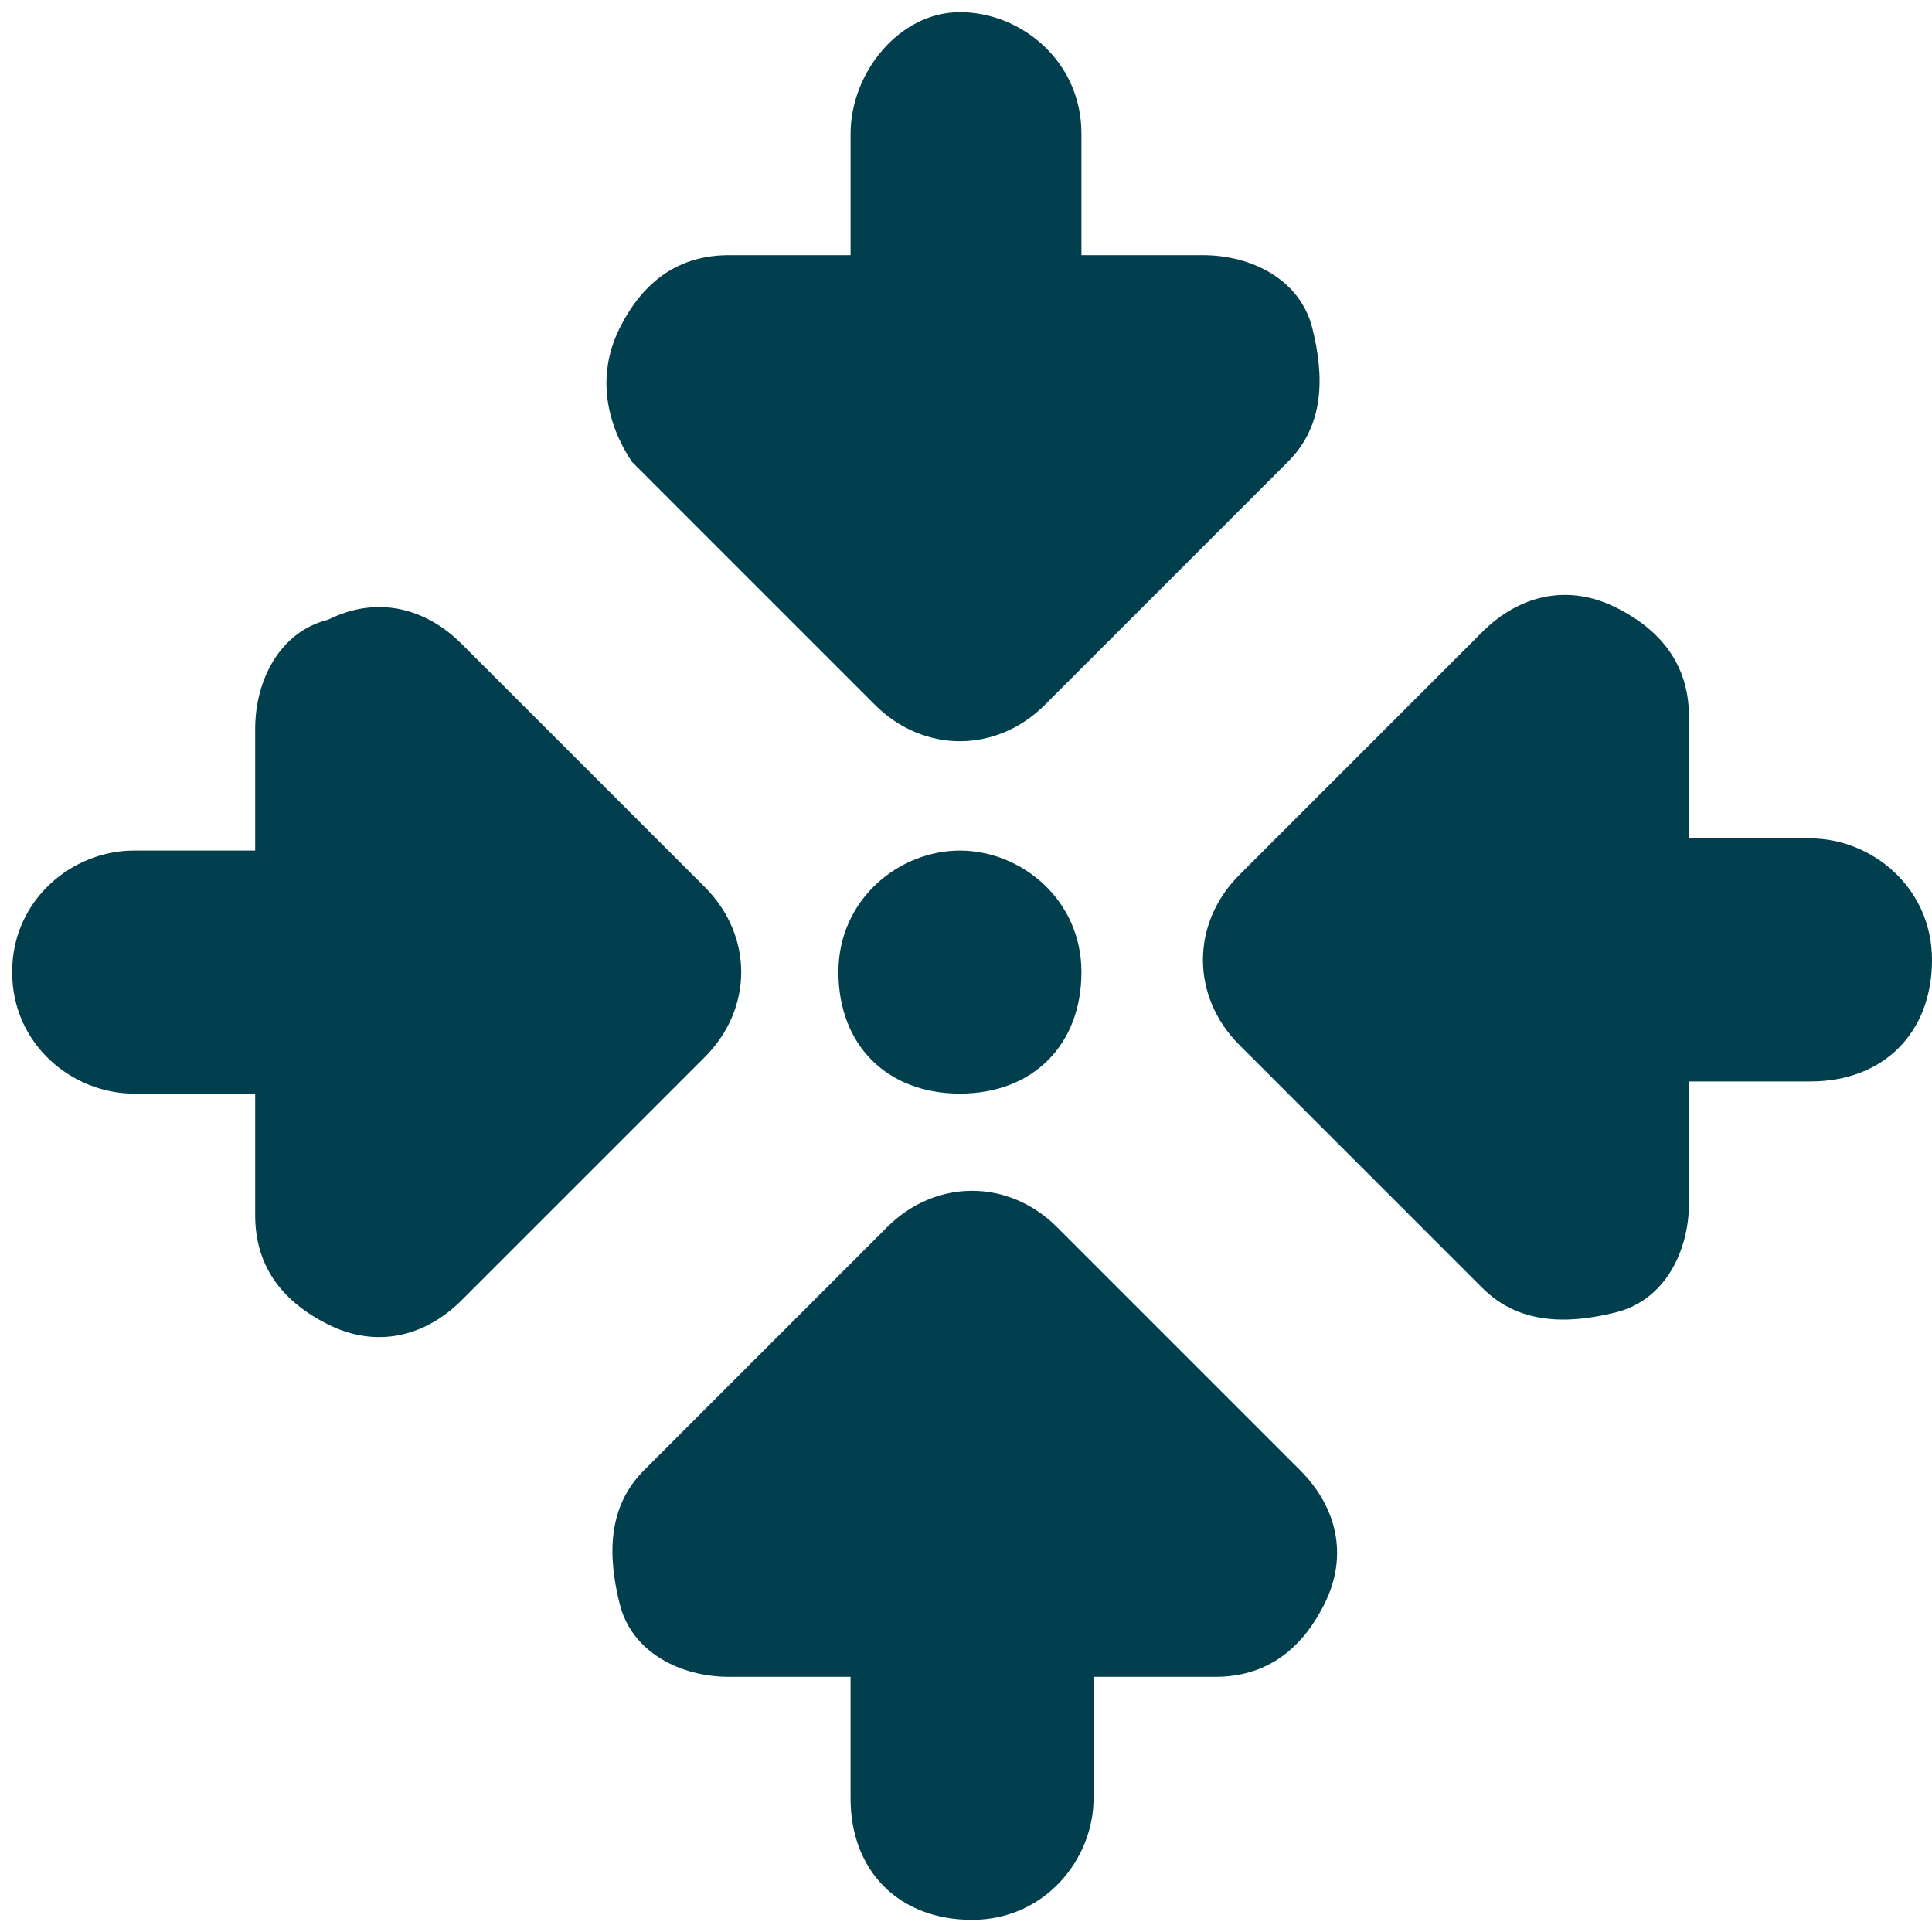 <?xml version="1.0" encoding="utf-8"?>
<!-- Generator: Adobe Illustrator 28.0.0, SVG Export Plug-In . SVG Version: 6.00 Build 0)  -->
<svg version="1.1" id="Слой_1" xmlns="http://www.w3.org/2000/svg" xmlns:xlink="http://www.w3.org/1999/xlink" x="0px" y="0px"
	 viewBox="0 0 15.9 15.9" style="enable-background:new 0 0 15.9 15.9;" xml:space="preserve">
<style type="text/css">
	.st0{fill:#013F4E;}
</style>
<path class="st0" d="M7.9,0.1c0.5,0,1,0.4,1,1v1h1c0.4,0,0.8,0.2,0.9,0.6s0.1,0.8-0.2,1.1l-2,2c-0.4,0.4-1,0.4-1.4,0l-2-2
	C5,3.5,4.9,3.1,5.1,2.7S5.6,2.1,6,2.1h1v-1C7,0.6,7.4,0.1,7.9,0.1L7.9,0.1z M5.3,12.1l2-2c0.4-0.4,1-0.4,1.4,0l2,2
	c0.3,0.3,0.4,0.7,0.2,1.1s-0.5,0.6-0.9,0.6h-1v1c0,0.5-0.4,1-1,1s-1-0.4-1-1v-1H6c-0.4,0-0.8-0.2-0.9-0.6S5,12.4,5.3,12.1L5.3,12.1z
	 M1.1,7h1V6c0-0.4,0.2-0.8,0.6-0.9C3.1,4.9,3.5,5,3.8,5.3l2,2c0.4,0.4,0.4,1,0,1.4l-2,2c-0.3,0.3-0.7,0.4-1.1,0.2s-0.6-0.5-0.6-0.9
	v-1h-1c-0.5,0-1-0.4-1-1S0.6,7,1.1,7L1.1,7z M10.2,8.6c-0.4-0.4-0.4-1,0-1.4l2-2c0.3-0.3,0.7-0.4,1.1-0.2c0.4,0.2,0.6,0.5,0.6,0.9v1
	h1c0.5,0,1,0.4,1,1s-0.4,1-1,1h-1v1c0,0.4-0.2,0.8-0.6,0.9s-0.8,0.1-1.1-0.2L10.2,8.6L10.2,8.6z M7.9,7c0.5,0,1,0.4,1,1s-0.4,1-1,1
	s-1-0.4-1-1S7.4,7,7.9,7z"/>
</svg>
